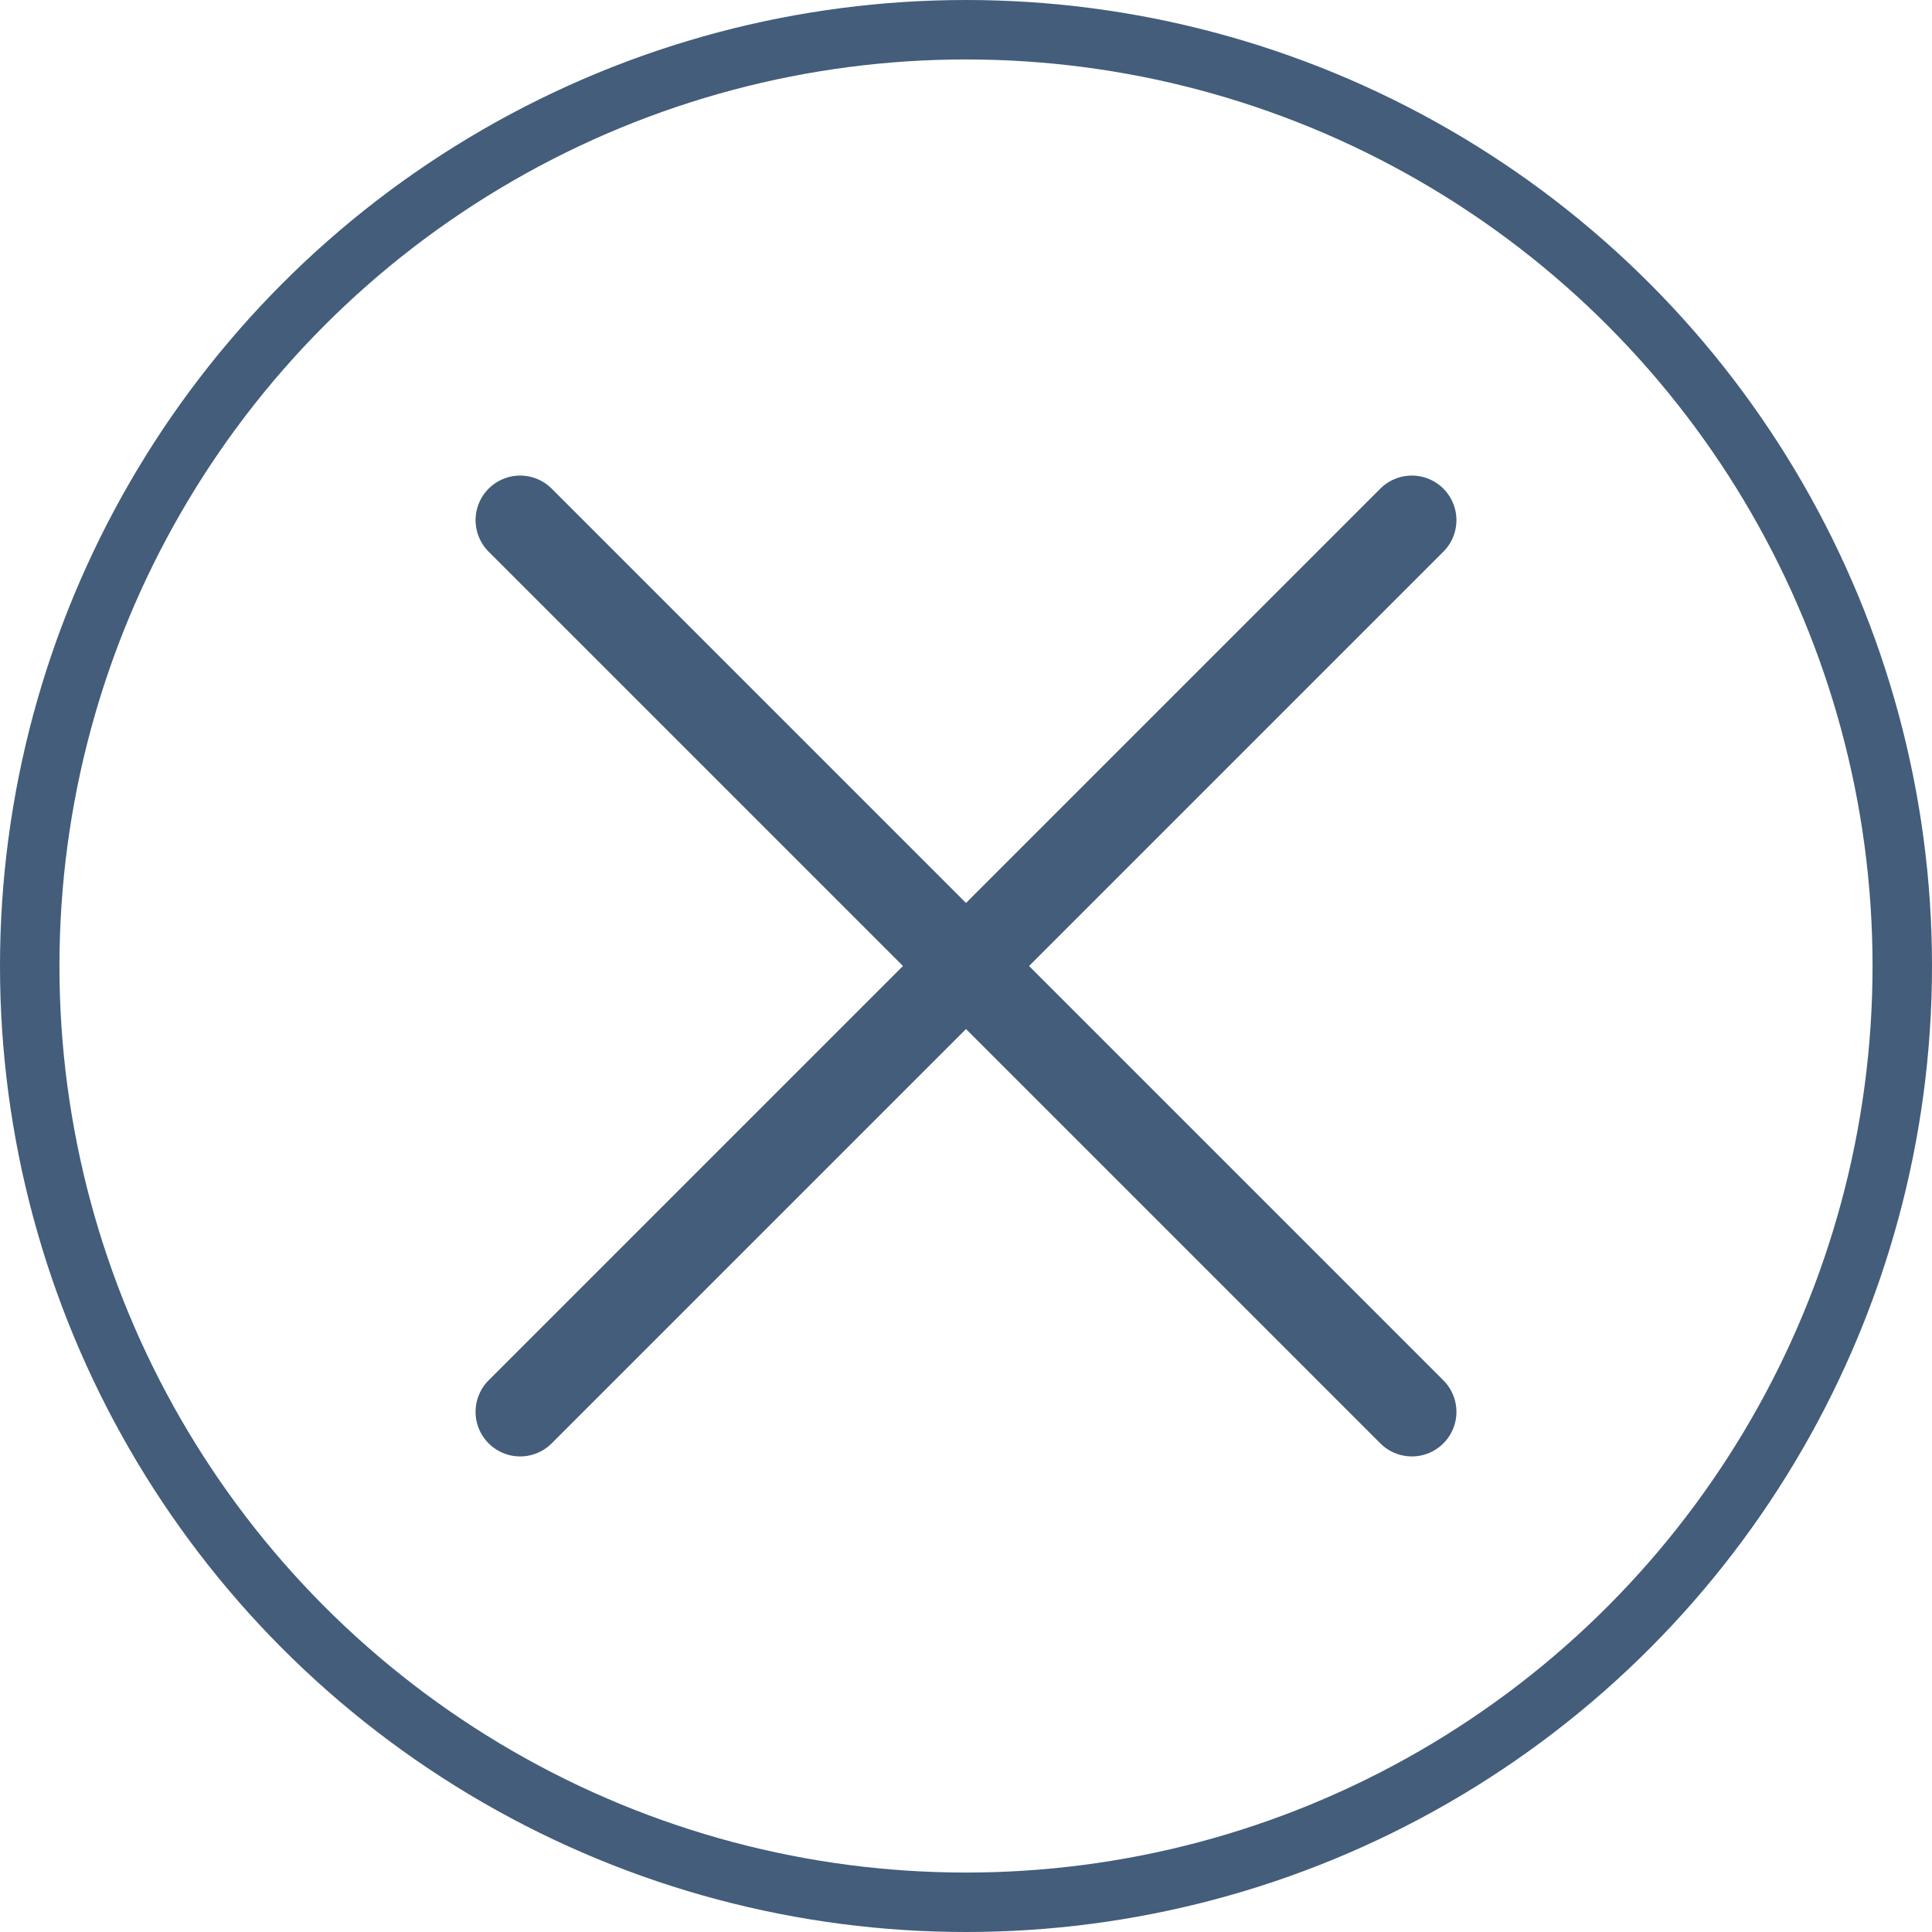 <?xml version="1.0" encoding="UTF-8" standalone="no"?>
<svg width="65px" height="65px" viewBox="0 0 65 65" version="1.1" xmlns="http://www.w3.org/2000/svg" xmlns:xlink="http://www.w3.org/1999/xlink" xmlns:sketch="http://www.bohemiancoding.com/sketch/ns">
    <!-- Generator: Sketch 3.5.1 (25234) - http://www.bohemiancoding.com/sketch -->
    <title>Group 2</title>
    <desc>Created with Sketch.</desc>
    <defs></defs>
    <g id="Page-1" stroke="none" stroke-width="1" fill="none" fill-rule="evenodd" sketch:type="MSPage">
        <g id="72---hdpi" sketch:type="MSArtboardGroup" transform="translate(-4, -4)" stroke="#435D7B">
            <g id="Group-2" sketch:type="MSLayerGroup" transform="translate(5, 5)">
                <g id="Group" transform="translate(15, 15)" stroke-width="3" stroke-linecap="round" sketch:type="MSShapeGroup">
                    <path d="M1.5,31.5 L31.5,1.5" id="Line"></path>
                    <path d="M31.5,31.5 L1.5,1.5" id="Line"></path>
                </g>
                <circle id="Oval-1" stroke-width="2" sketch:type="MSShapeGroup" cx="31.5" cy="31.5" r="31.5"></circle>
            </g>
        </g>
    </g>
</svg>